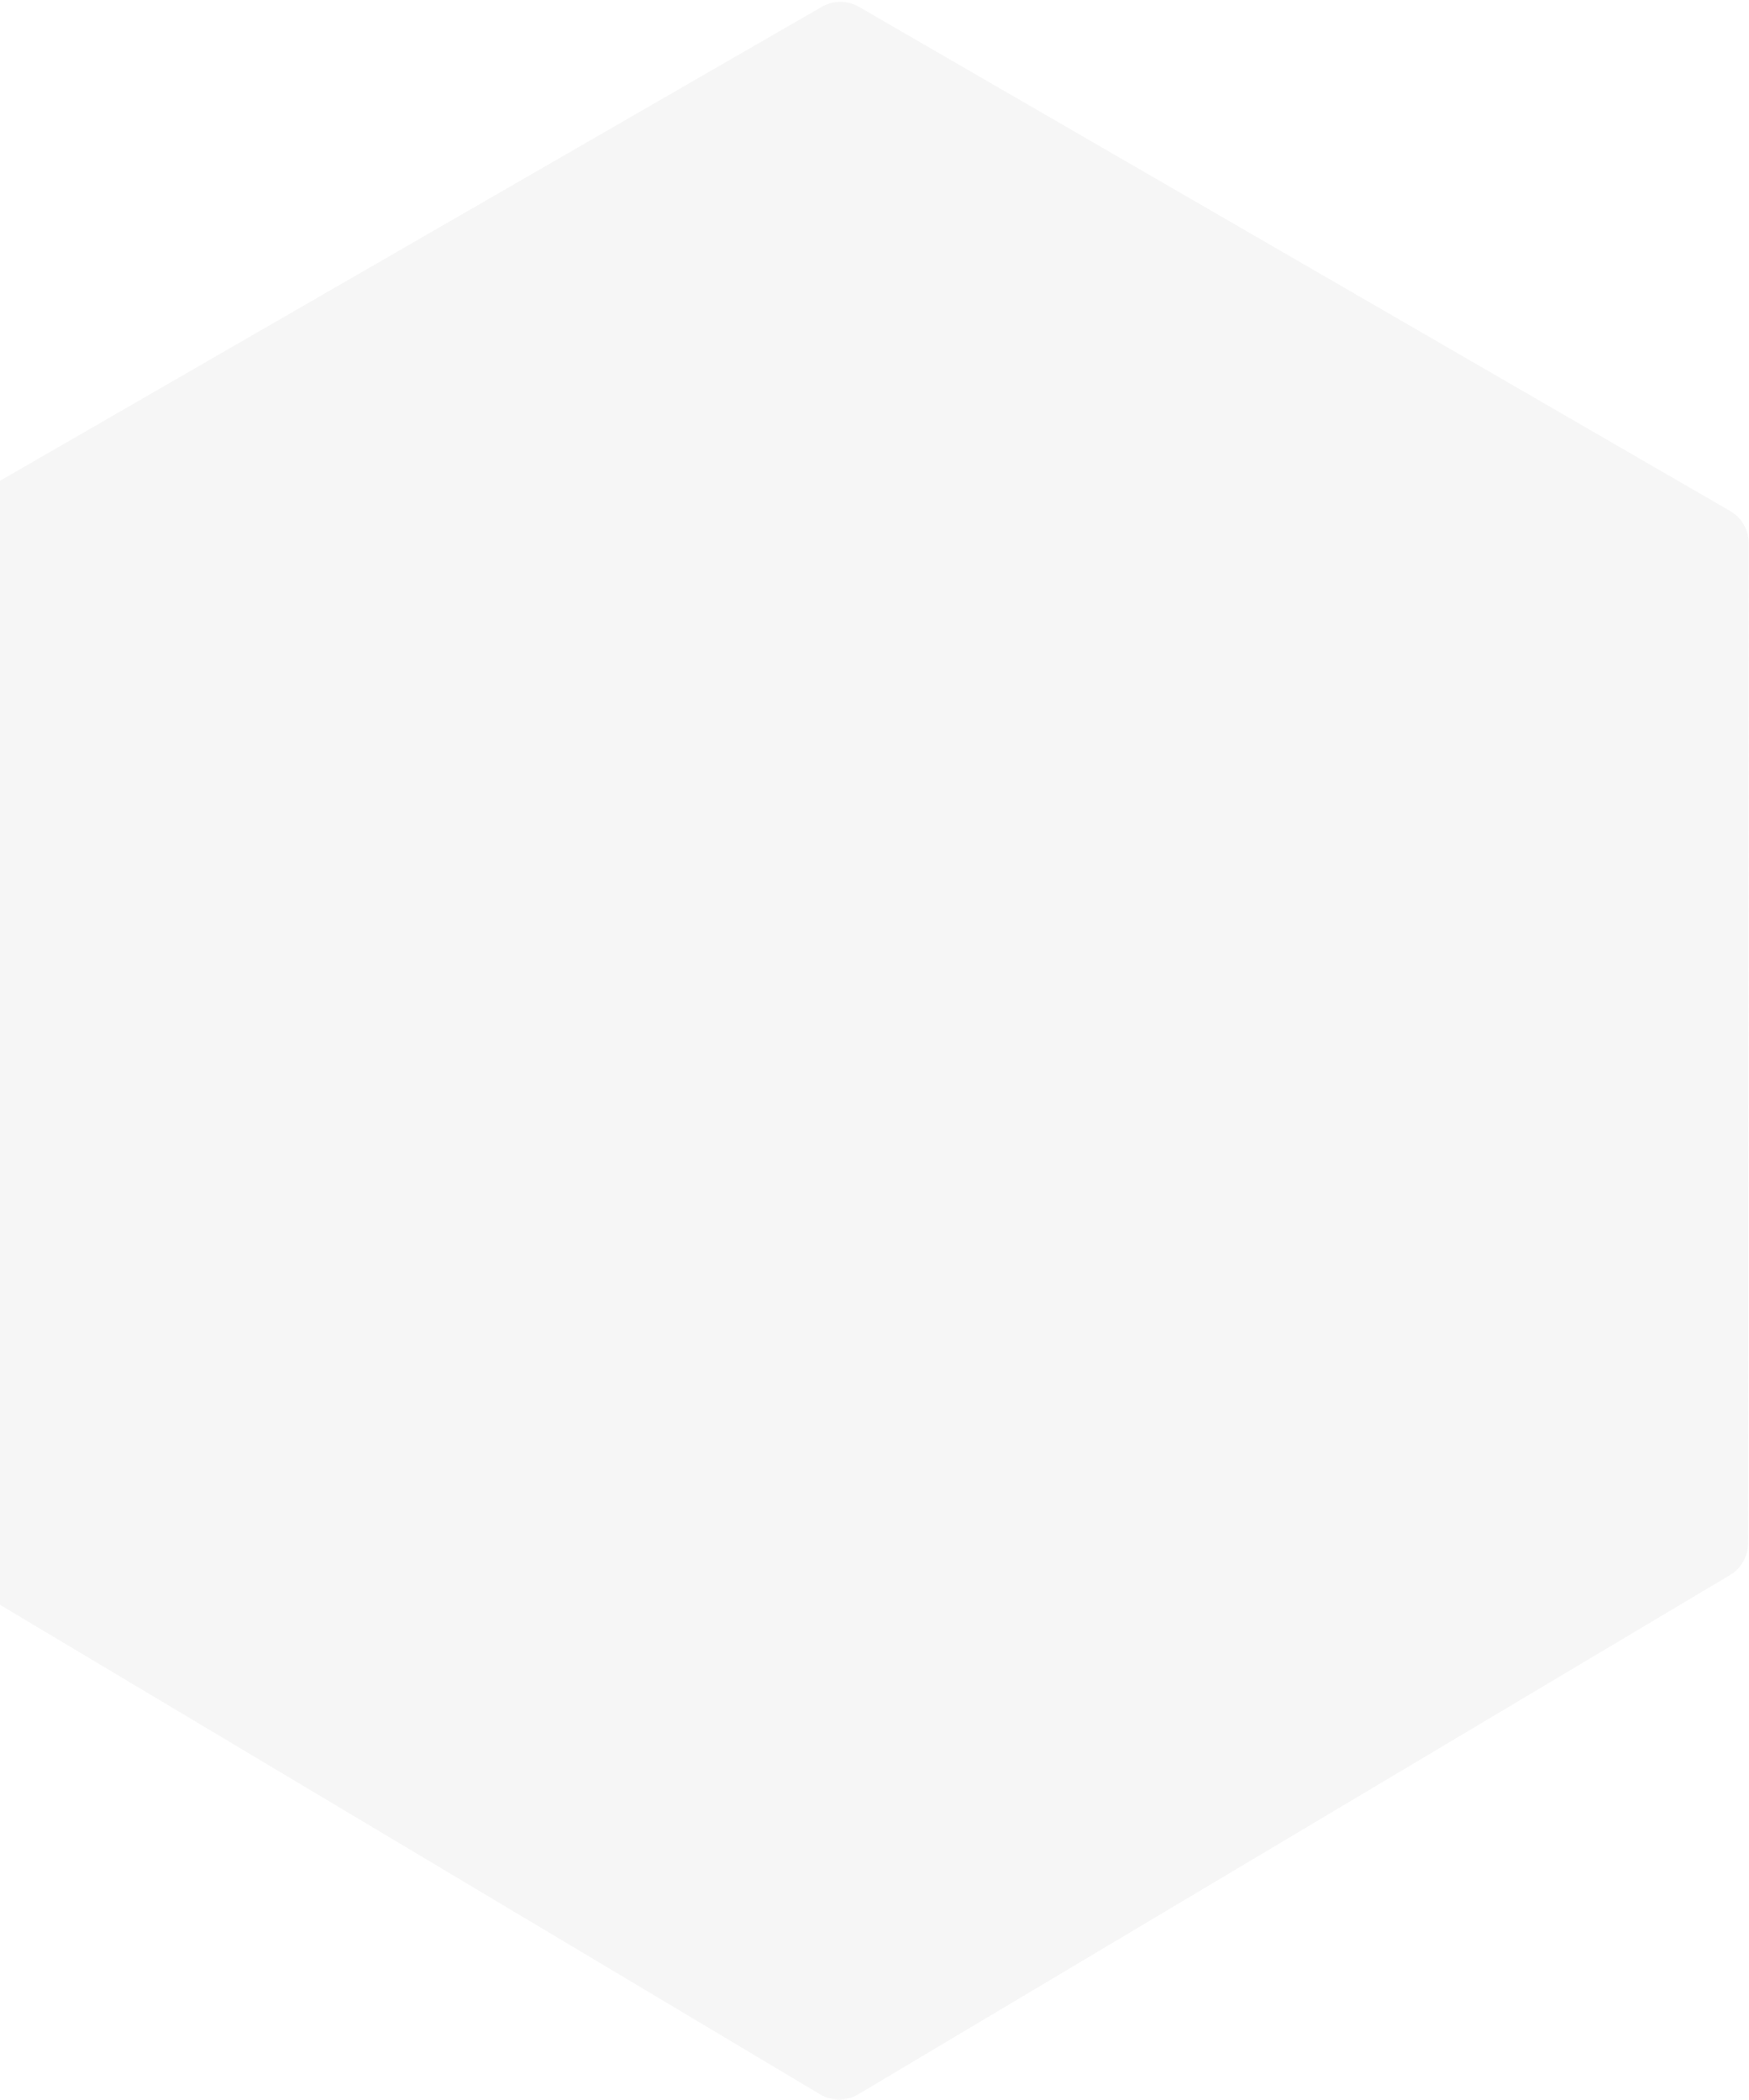 <svg width="724" height="869" viewBox="0 0 724 869" fill="none" xmlns="http://www.w3.org/2000/svg">
<path d="M340.195 2.81L-20.934 211.049C-25.682 213.787 -28.609 218.85 -28.613 224.331L-28.86 638.214C-28.864 643.62 -26.022 648.628 -21.38 651.398L339.495 866.767C344.334 869.655 350.366 869.658 355.208 866.775L716.134 651.84C720.777 649.075 723.623 644.071 723.627 638.667L723.874 224.779C723.878 219.3 720.958 214.234 716.215 211.49L355.543 2.821C350.796 0.075 344.945 0.071 340.195 2.81Z" fill="#E9E9E9" fill-opacity="0.4"/>
</svg>
